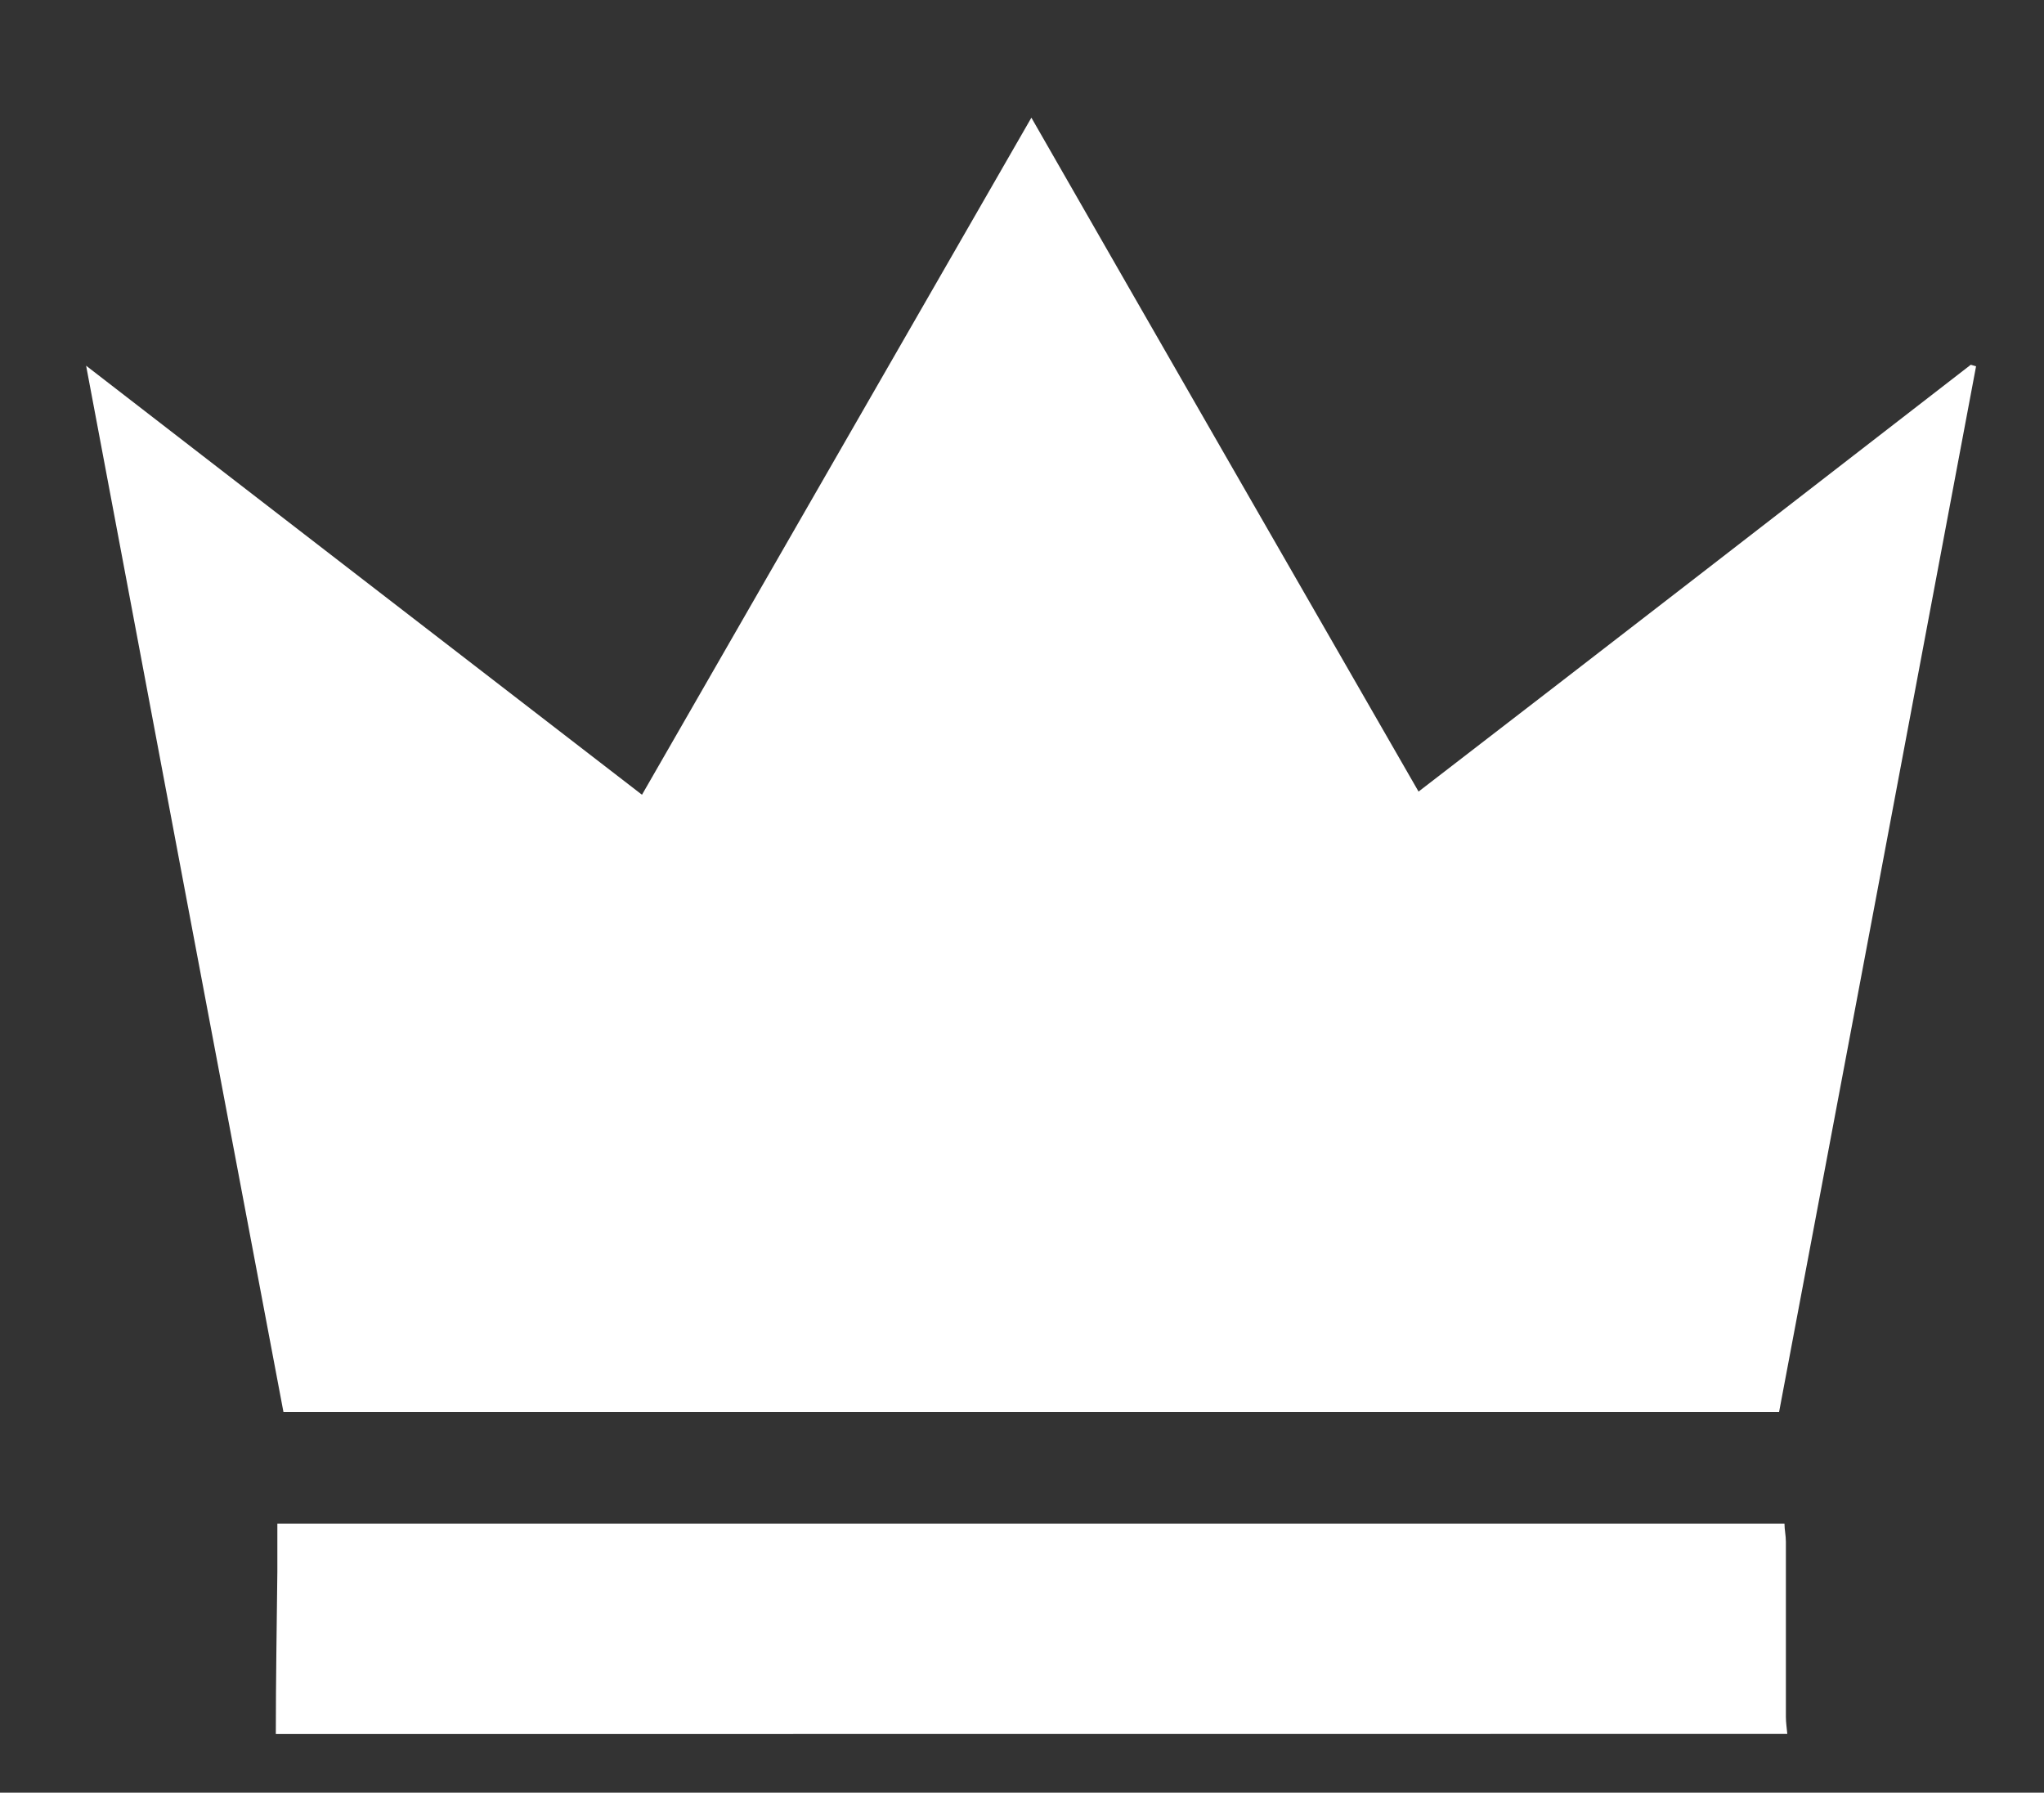 <svg xmlns="http://www.w3.org/2000/svg" width="17.422" height="15.28" viewBox="0 0 17.422 15.28">
  <rect x="0" y="0" width="17.422" height="15.28" fill="#333333" stroke="none"/>
  <g id="FeaturedIcon" transform="translate(0.735 1.003)">
    <path id="FeaturedIcon-2" data-name="FeaturedIcon" d="M4297.333,12500.664c0-.462.008-.921.013-1.383v-.41h12.846c0,.052.012.1.012.155v1.491c0,.049.008.1.012.146Zm.065-2.745q-.844-4.46-1.682-8.918c1.576,1.219,3.144,2.427,4.738,3.657,1.116-1.939,2.207-3.84,3.319-5.771,1.106,1.93,2.2,3.831,3.3,5.744,1.585-1.22,3.147-2.43,4.707-3.638l.045.013q-.838,4.458-1.679,8.913Z" transform="translate(-4295.717 -12486.887)" fill="#fff" stroke="rgba(0,0,0,0)" stroke-width="1"/>
  </g>
</svg>
